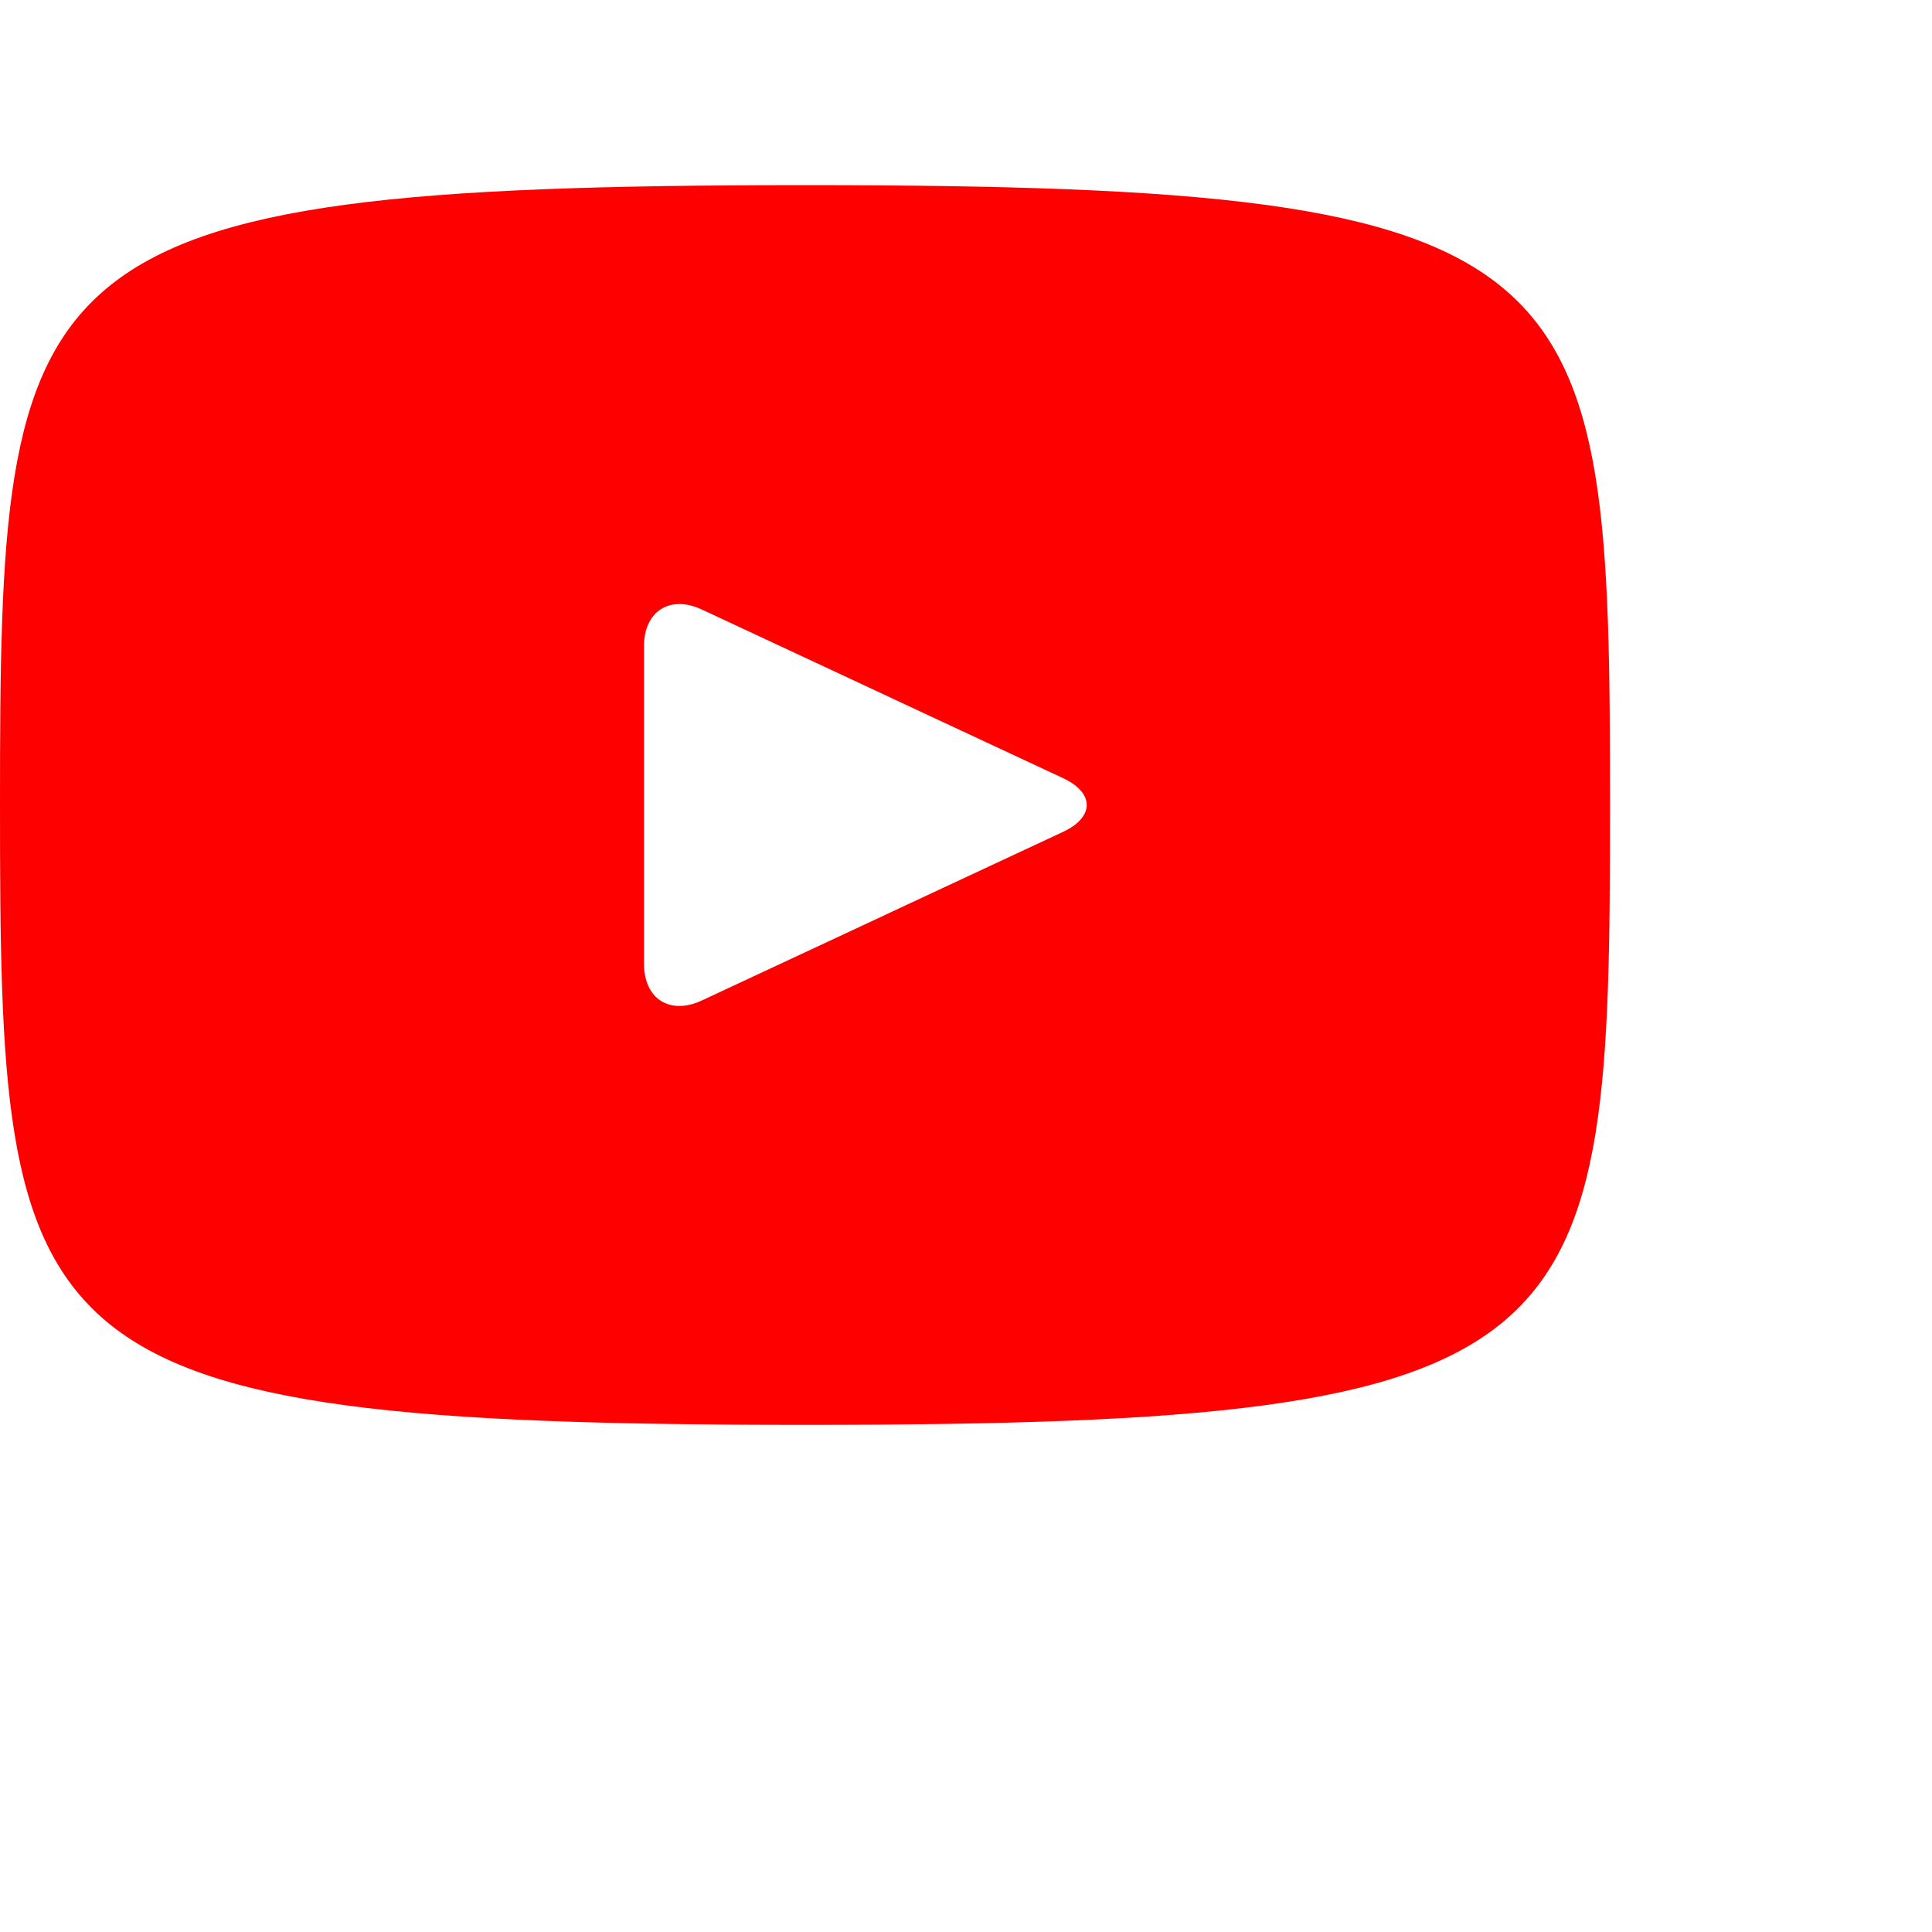 <svg fill="#FF0000" viewBox="0 0 24 24" xmlns="http://www.w3.org/2000/svg">
    <path fill-rule="evenodd" d="M10,2.3C0.172,2.3,0,3.174,0,10s0.172,7.7,10,7.7s10-0.874,10-7.7S19.828,2.3,10,2.3z M13.205,10.334 l-4.49,2.096C8.322,12.612,8,12.408,8,11.974V8.026C8,7.593,8.322,7.388,8.715,7.57l4.49,2.096 C13.598,9.85,13.598,10.15,13.205,10.334z" clip-rule="evenodd"/>
</svg>